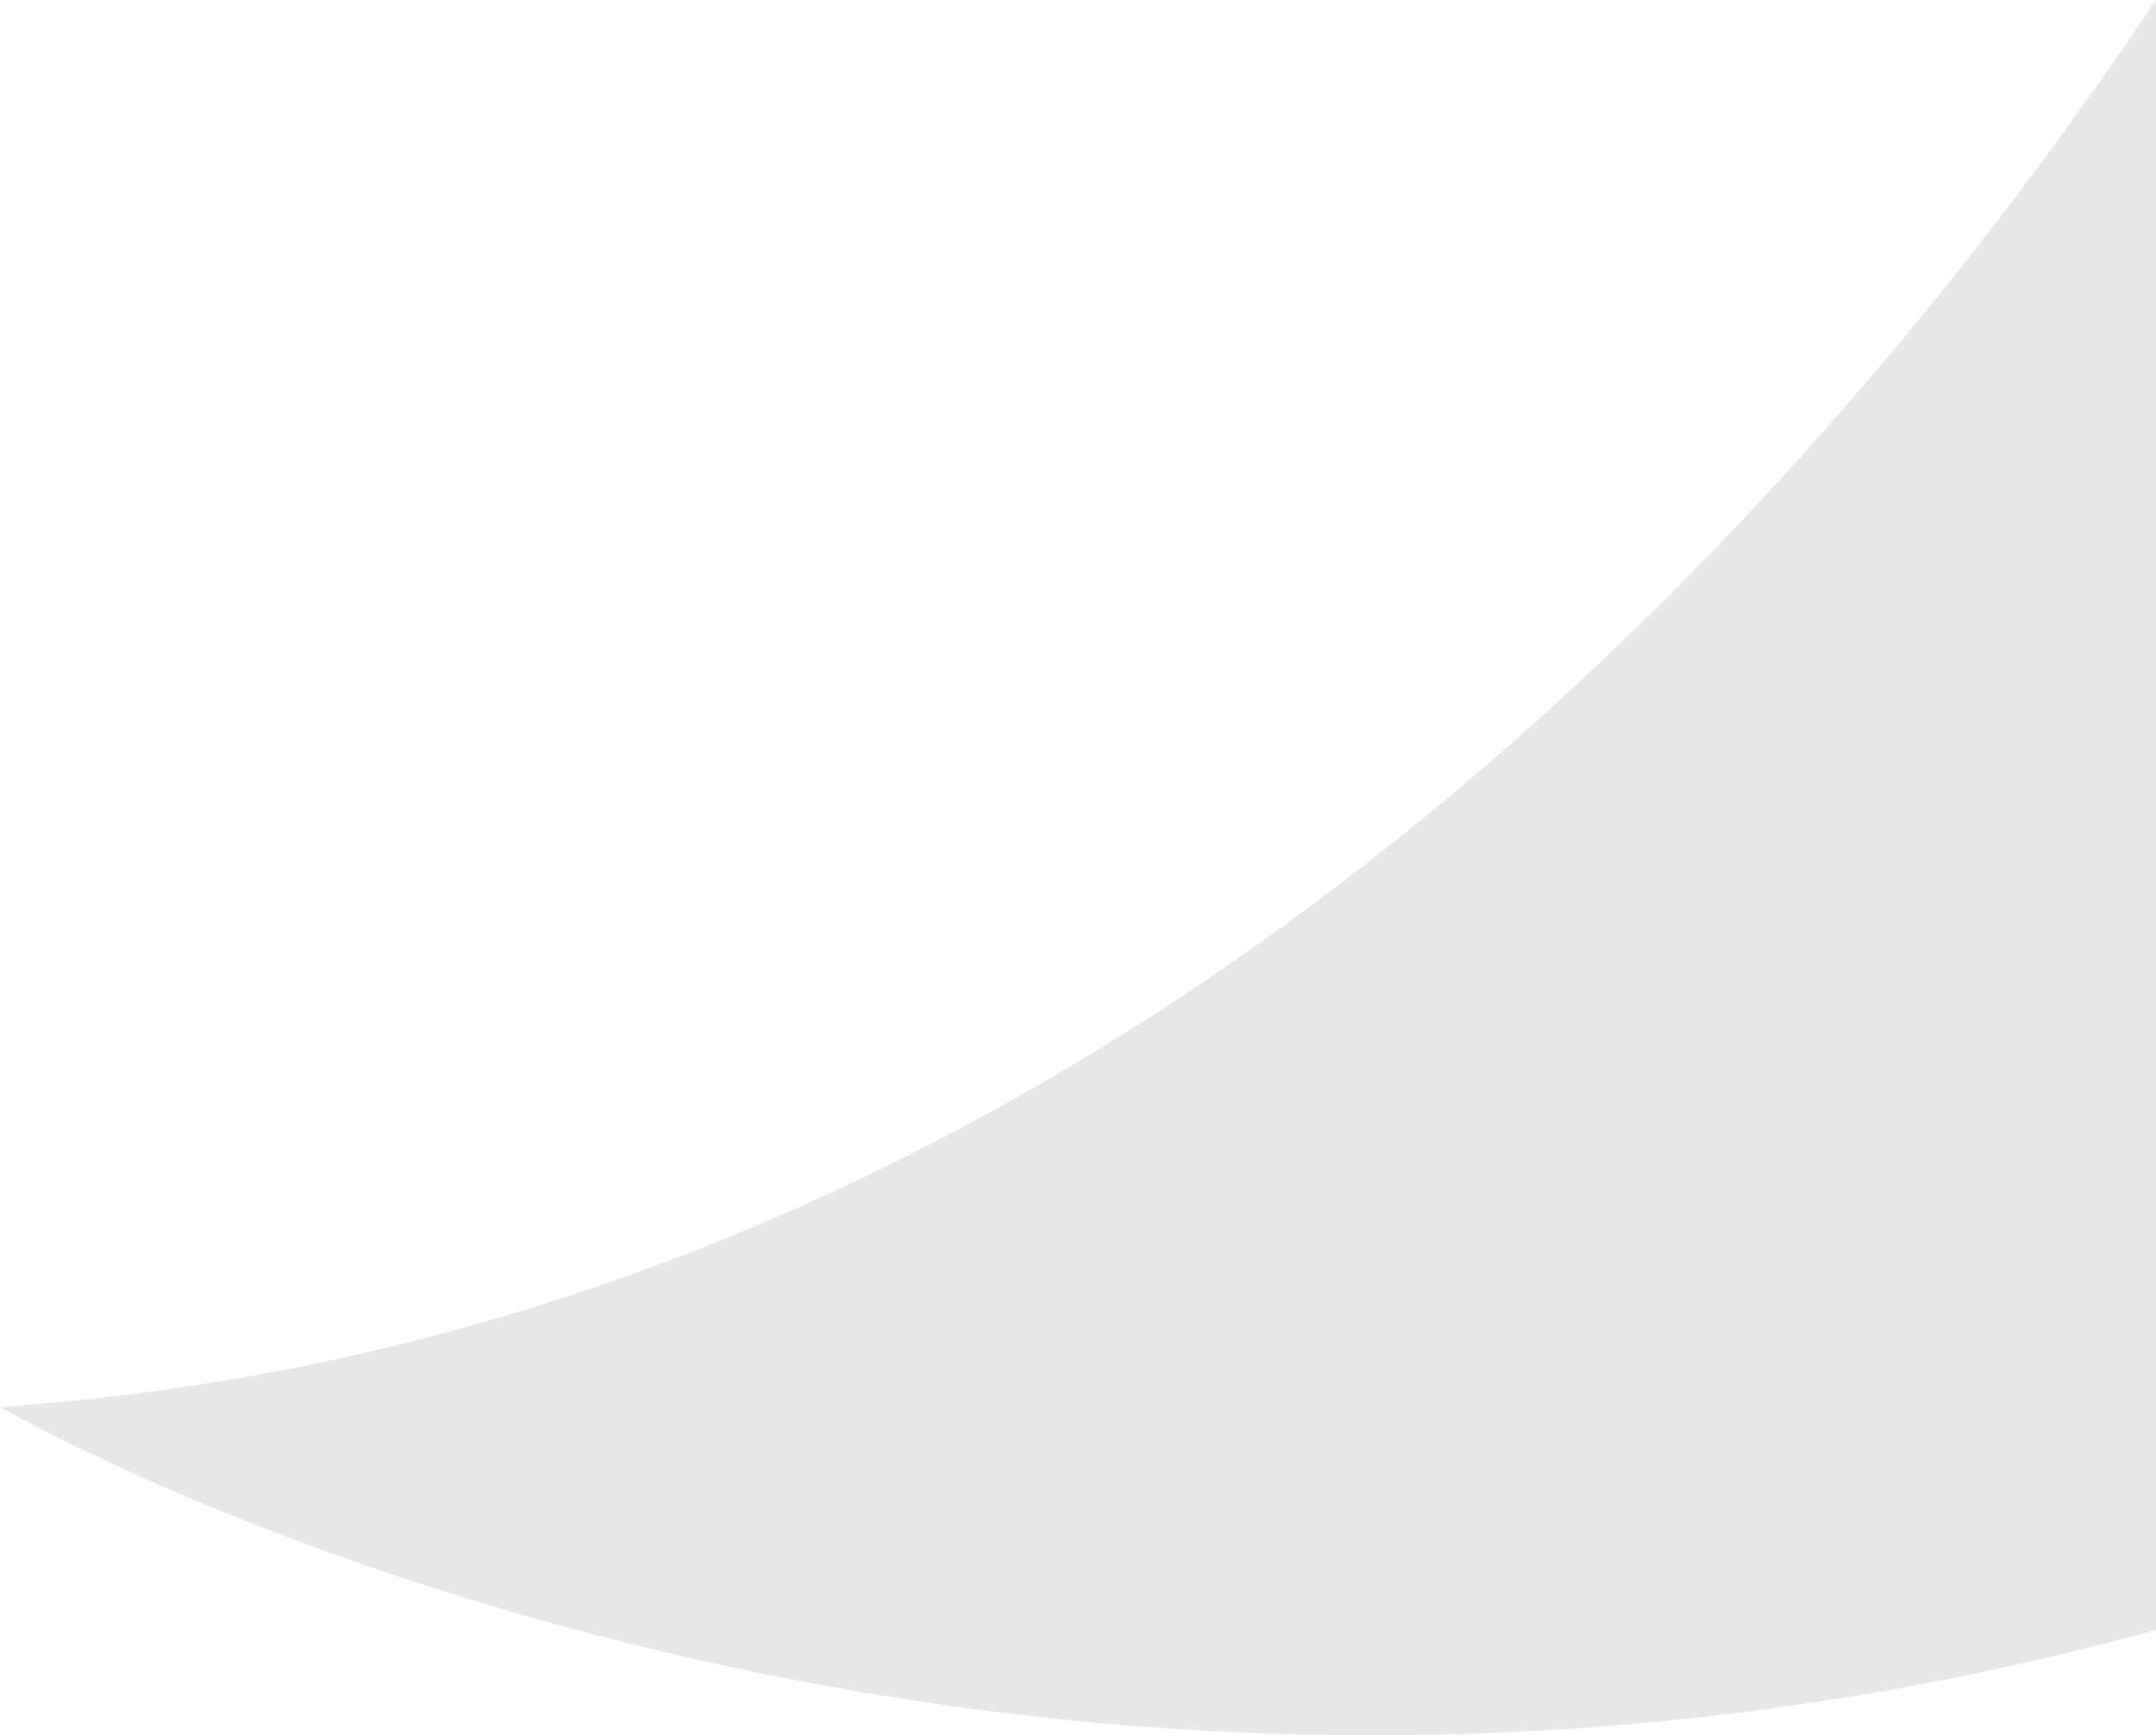 <?xml version="1.0" encoding="UTF-8" standalone="no"?>
<!DOCTYPE svg  PUBLIC '-//W3C//DTD SVG 1.1//EN'  'http://www.w3.org/Graphics/SVG/1.1/DTD/svg11.dtd'>
<svg id="Layer_1" xmlns="http://www.w3.org/2000/svg" xml:space="preserve" height="27.063px" viewBox="0 0 33.621 27.063" width="33.621px" version="1.1" y="0px" x="0px" xmlns:xlink="http://www.w3.org/1999/xlink" enable-background="new 0 0 33.621 27.063">
  <path d="m33.621 0c-5.472 8.164-16.585 20.768-33.621 21.942 0 0 14.787 8.638 33.621 3.478v-25.42z" fill="#e8e8e8" />
</svg>
